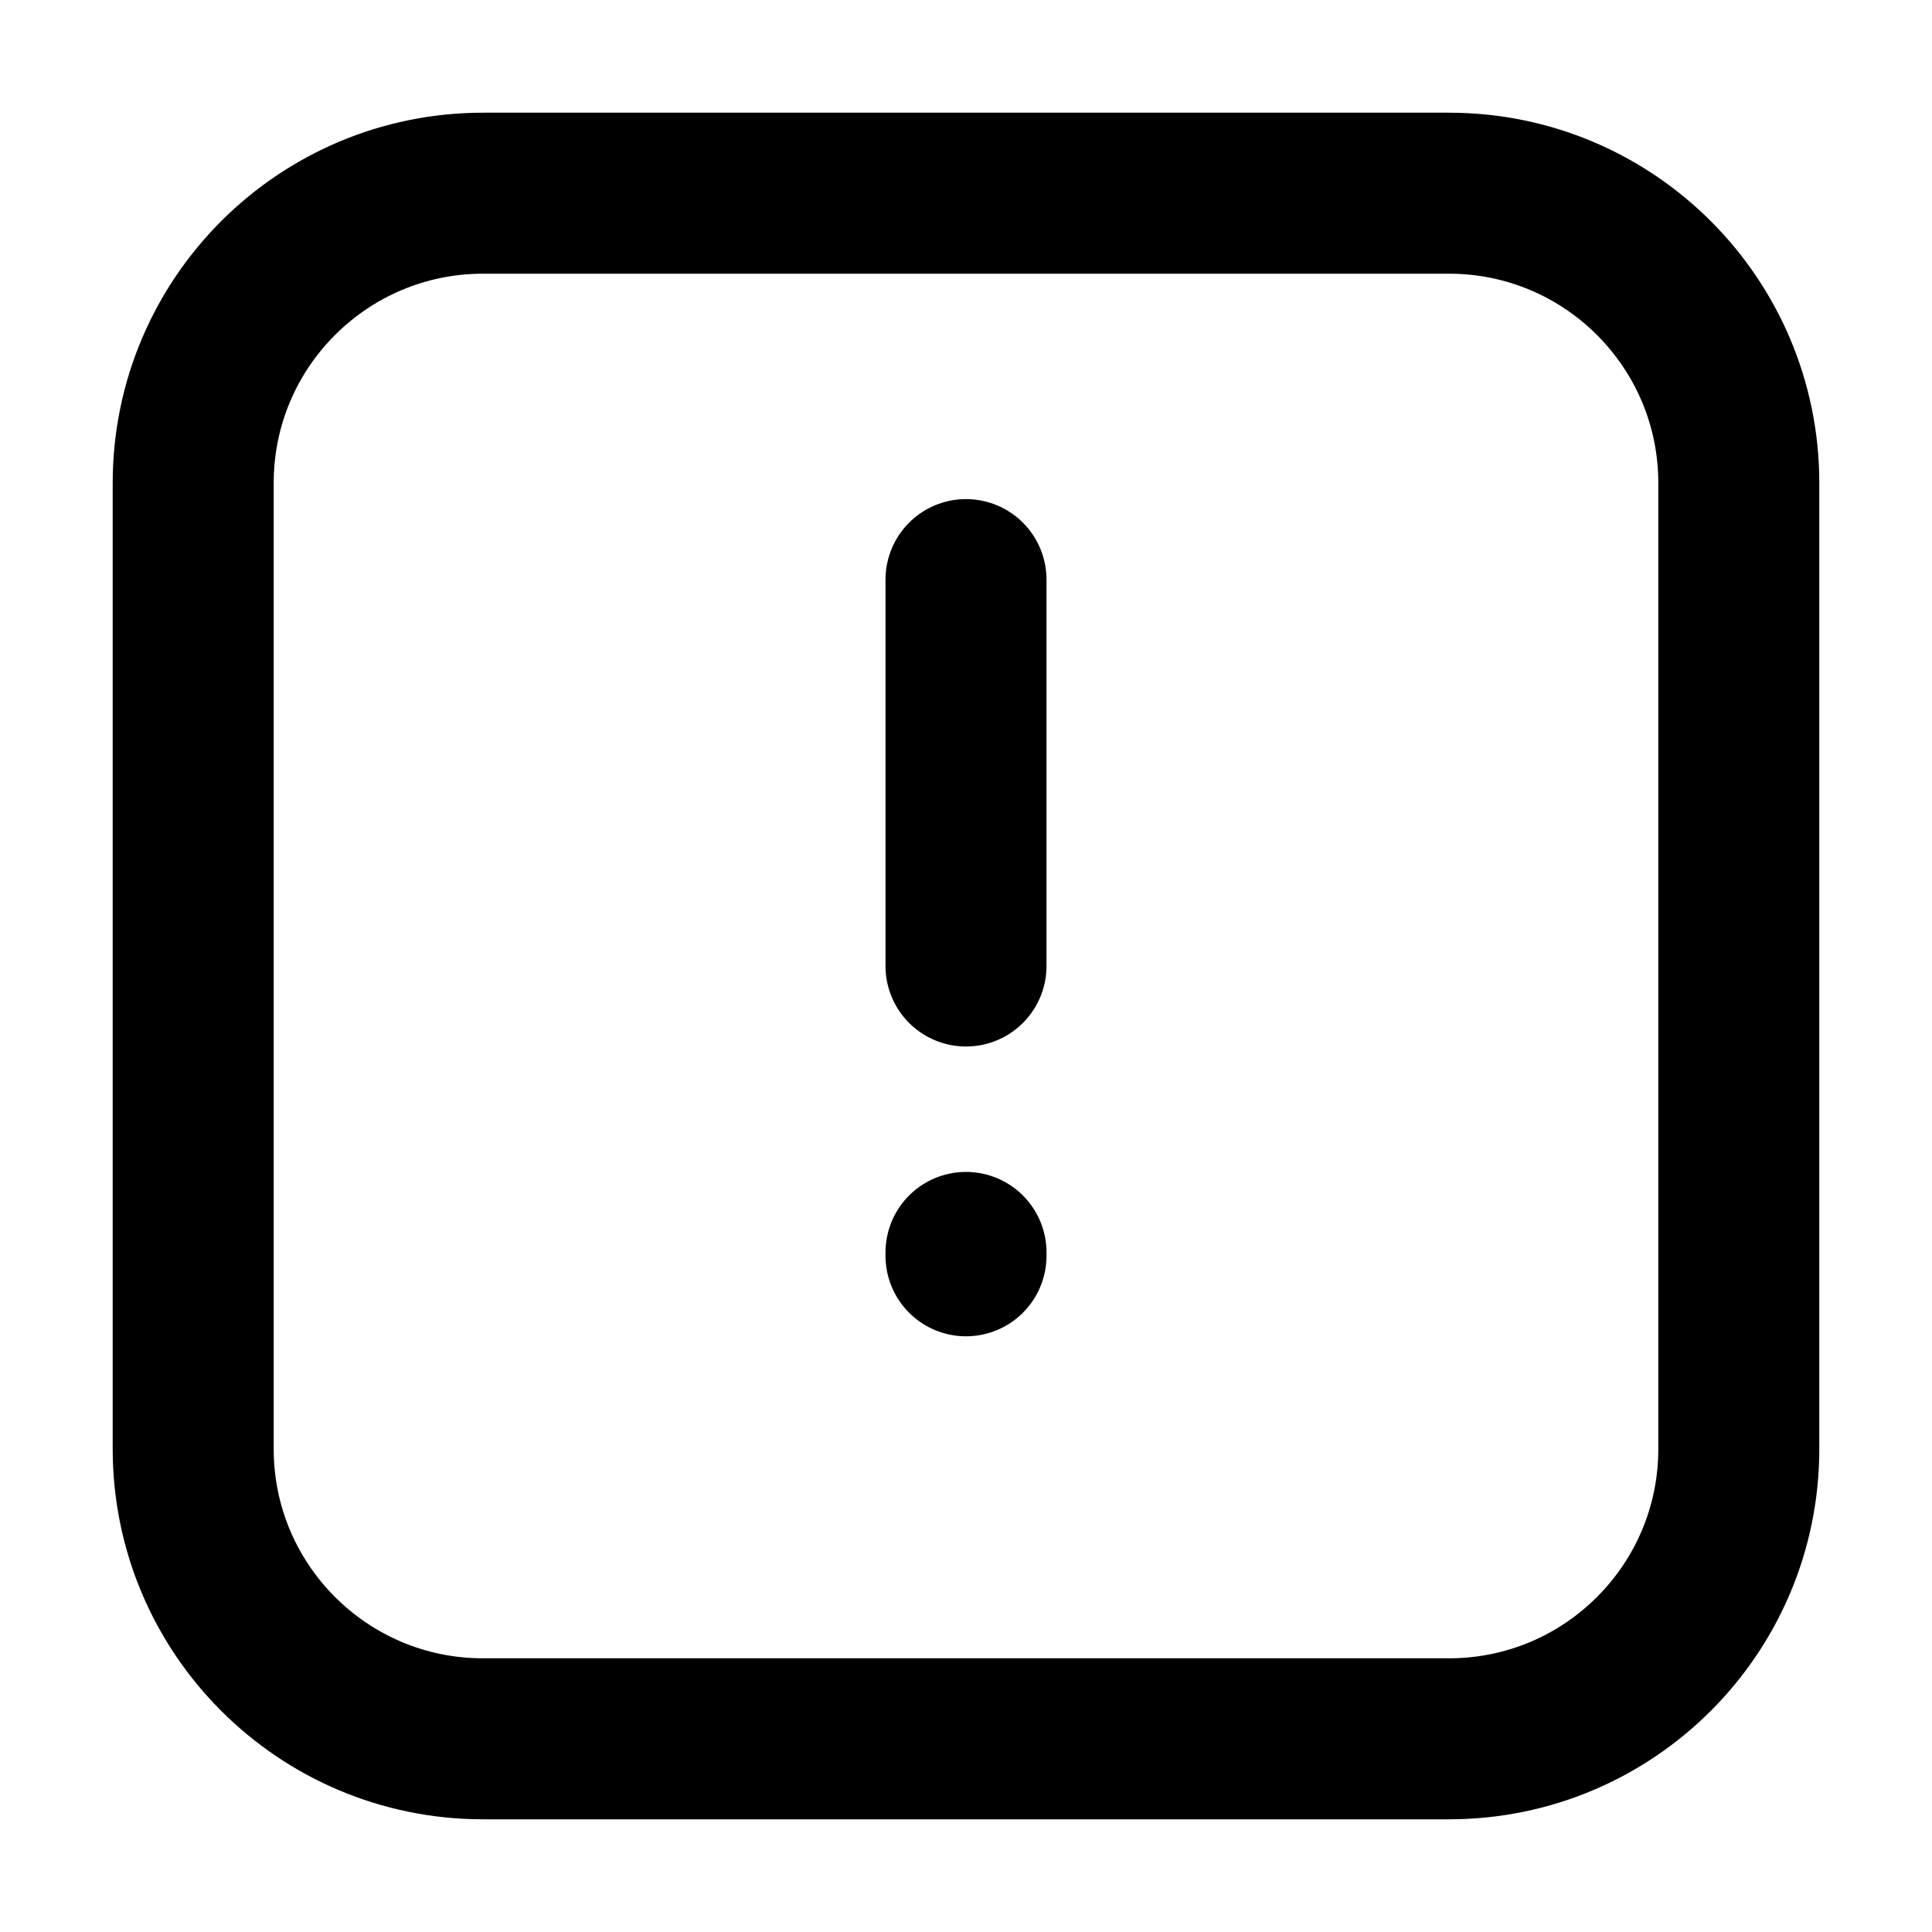 <svg width="24" height="24" viewBox="0 0 24 24" fill="none" xmlns="http://www.w3.org/2000/svg">
<g id="alert-square">
<path id="Icon" d="M12 12V7.2M12 15.558V15.6M21.6 6L21.6 18C21.6 19.988 19.988 21.6 18 21.6H6C4.012 21.6 2.4 19.988 2.4 18V6C2.4 4.012 4.012 2.4 6 2.4H18C19.988 2.4 21.6 4.012 21.6 6Z" stroke="currentColor" stroke-width="2" stroke-linecap="round" stroke-linejoin="round"/>
</g>
</svg>
